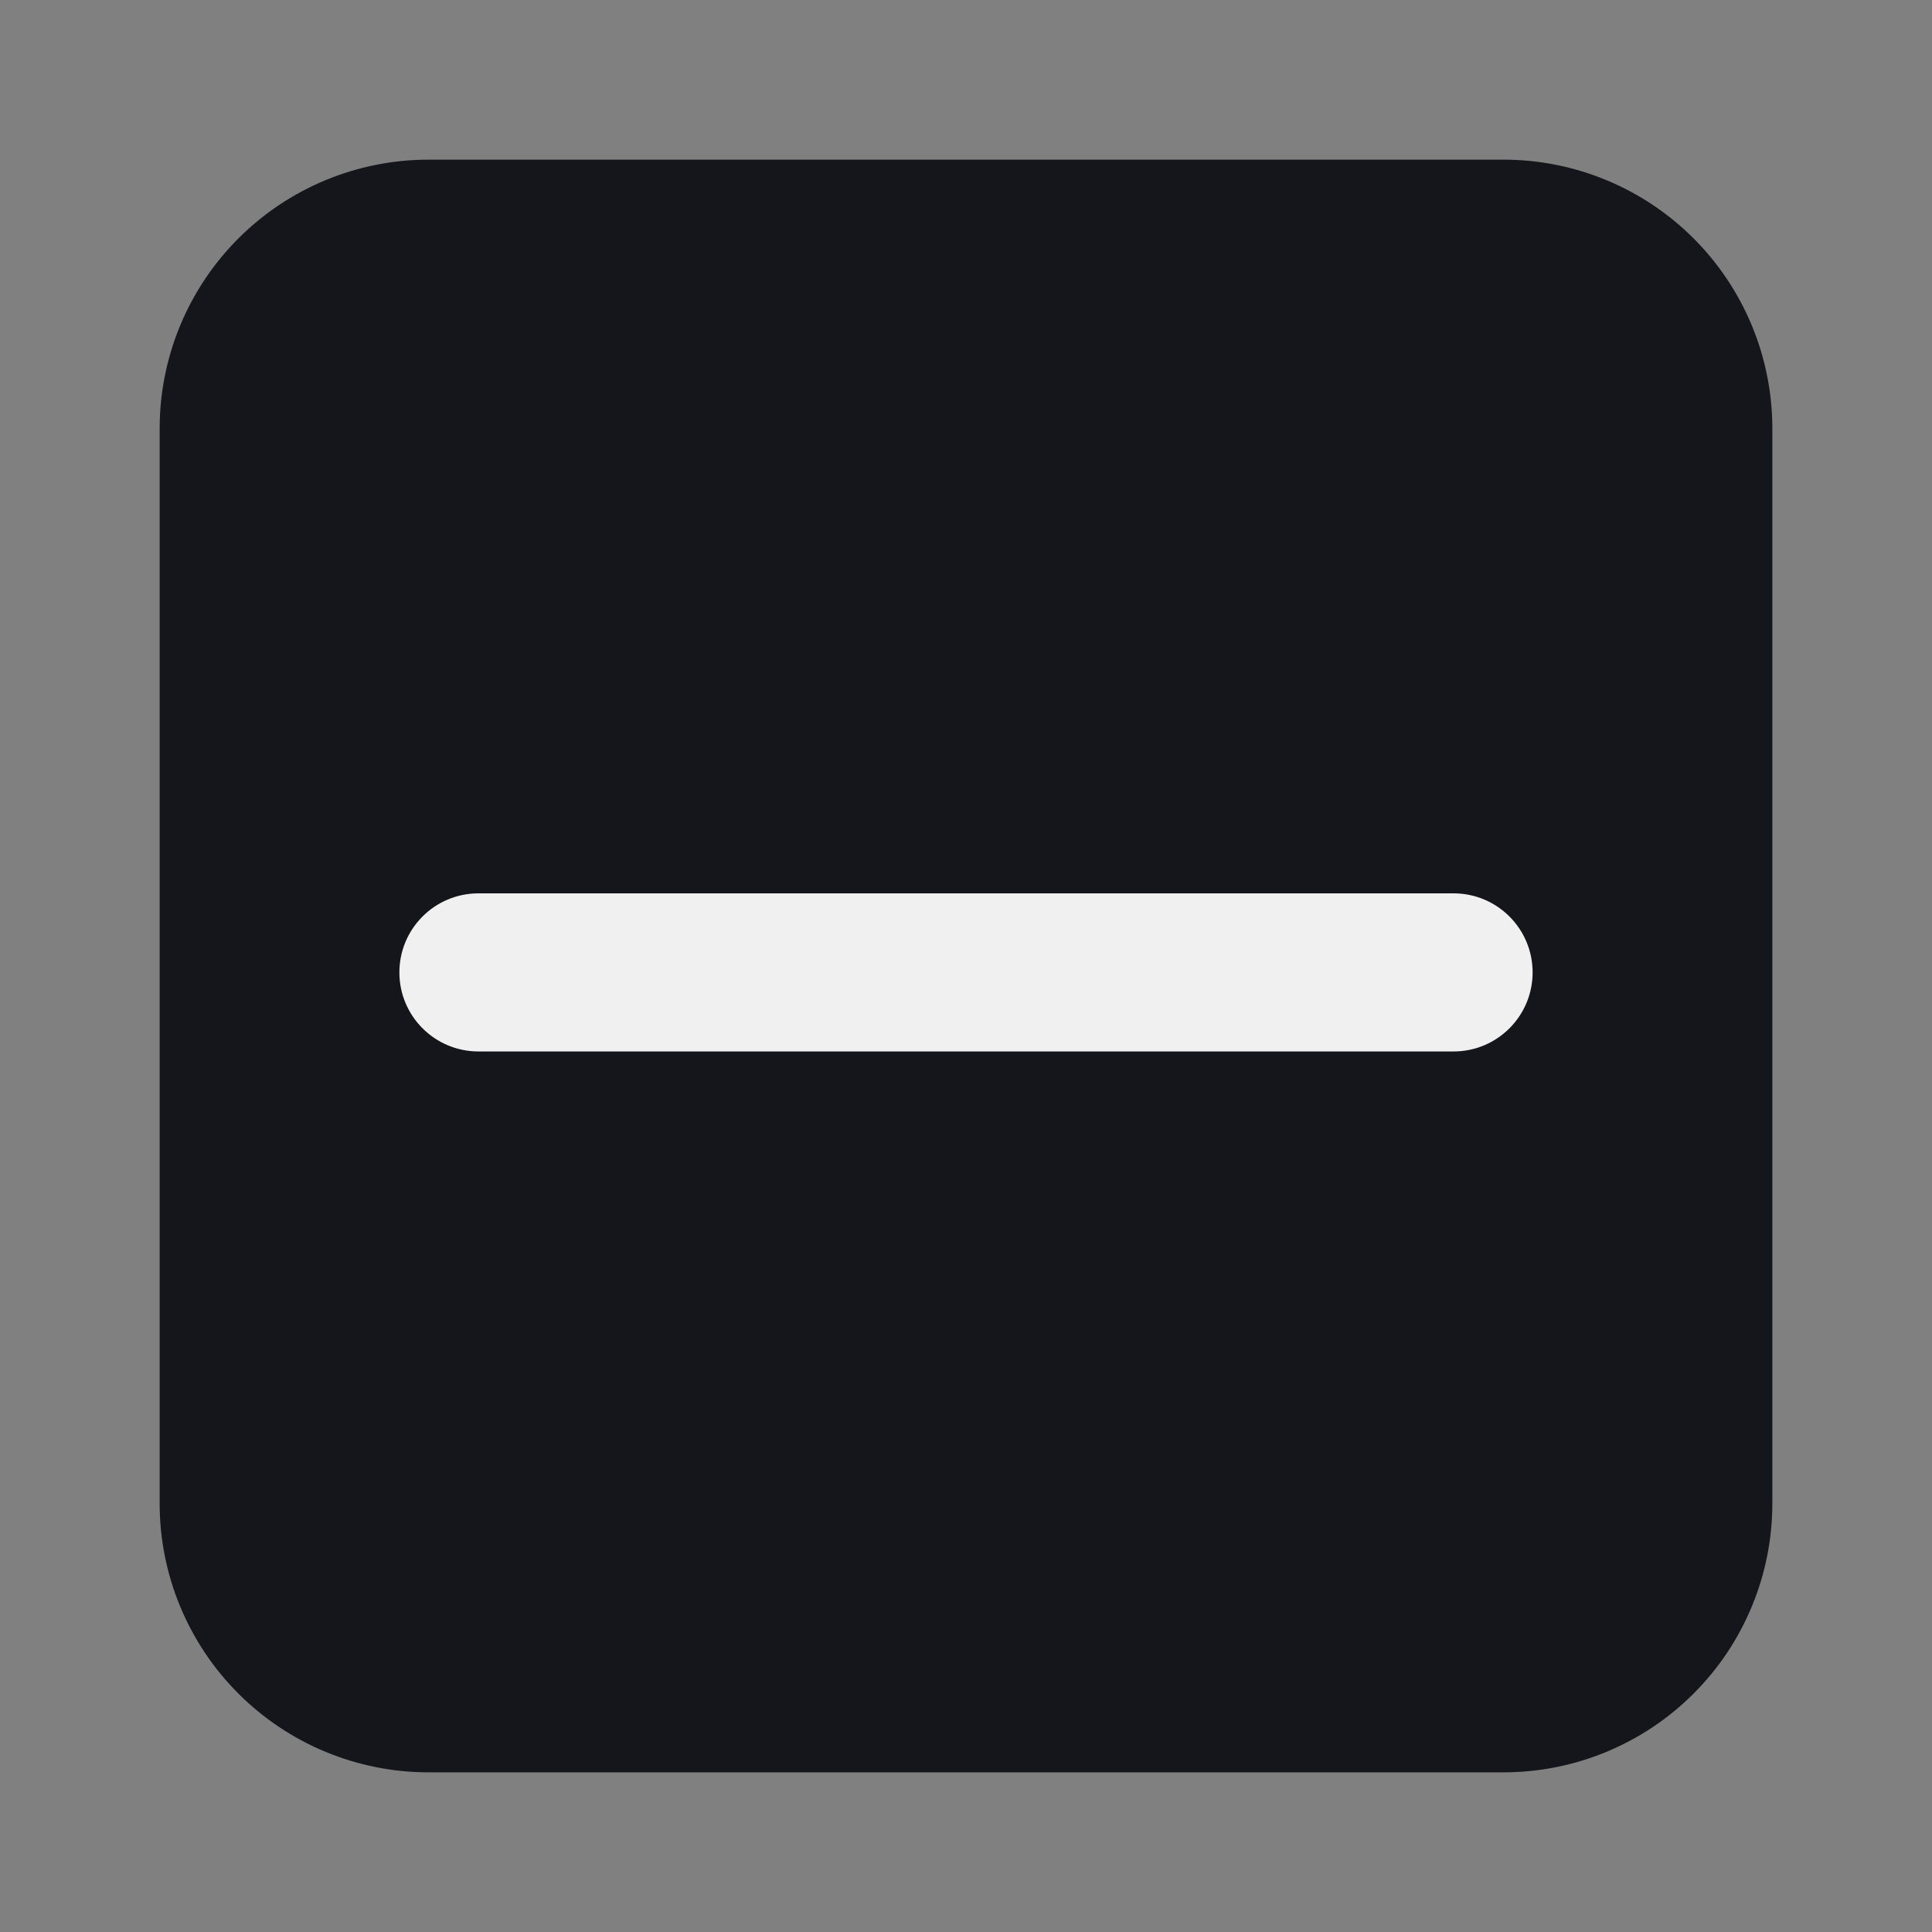 <?xml version="1.0" encoding="UTF-8" standalone="no"?><!DOCTYPE svg PUBLIC "-//W3C//DTD SVG 1.1//EN" "http://www.w3.org/Graphics/SVG/1.1/DTD/svg11.dtd"><svg width="100%" height="100%" viewBox="0 0 600 600" version="1.1" xmlns="http://www.w3.org/2000/svg" xmlns:xlink="http://www.w3.org/1999/xlink" xml:space="preserve" xmlns:serif="http://www.serif.com/" style="fill-rule:evenodd;clip-rule:evenodd;stroke-linejoin:round;stroke-miterlimit:2;"><rect x="0" y="0" width="600" height="600" fill="#808080" stroke="none"/><g><path d="M550.416,133.079c-0,-22.145 -8.797,-43.382 -24.455,-59.041c-15.66,-15.658 -36.898,-24.455 -59.042,-24.455l-333.841,-0c-22.144,-0 -43.382,8.797 -59.04,24.455c-15.659,15.659 -24.456,36.896 -24.456,59.041l0,333.84c0,22.146 8.797,43.383 24.456,59.043c15.658,15.658 36.896,24.455 59.04,24.455l333.841,-0c22.144,-0 43.382,-8.797 59.042,-24.455c15.658,-15.66 24.455,-36.897 24.455,-59.043l-0,-333.84Z" style="fill:#15151c;"/></g><g><path d="M451.419,277.44c13.558,-0 24.548,10.991 24.548,24.548c0,0.001 0,0.001 0,0.002c0,13.558 -10.99,24.548 -24.548,24.548c-64.517,0 -238.321,0 -302.839,0c-13.557,0 -24.548,-10.99 -24.548,-24.548c0,-0.001 0,-0.001 0,-0.002c0,-13.557 10.991,-24.548 24.548,-24.548c64.518,-0 238.322,-0 302.839,-0Z" style="fill:#f0f0f0;"/></g></svg>